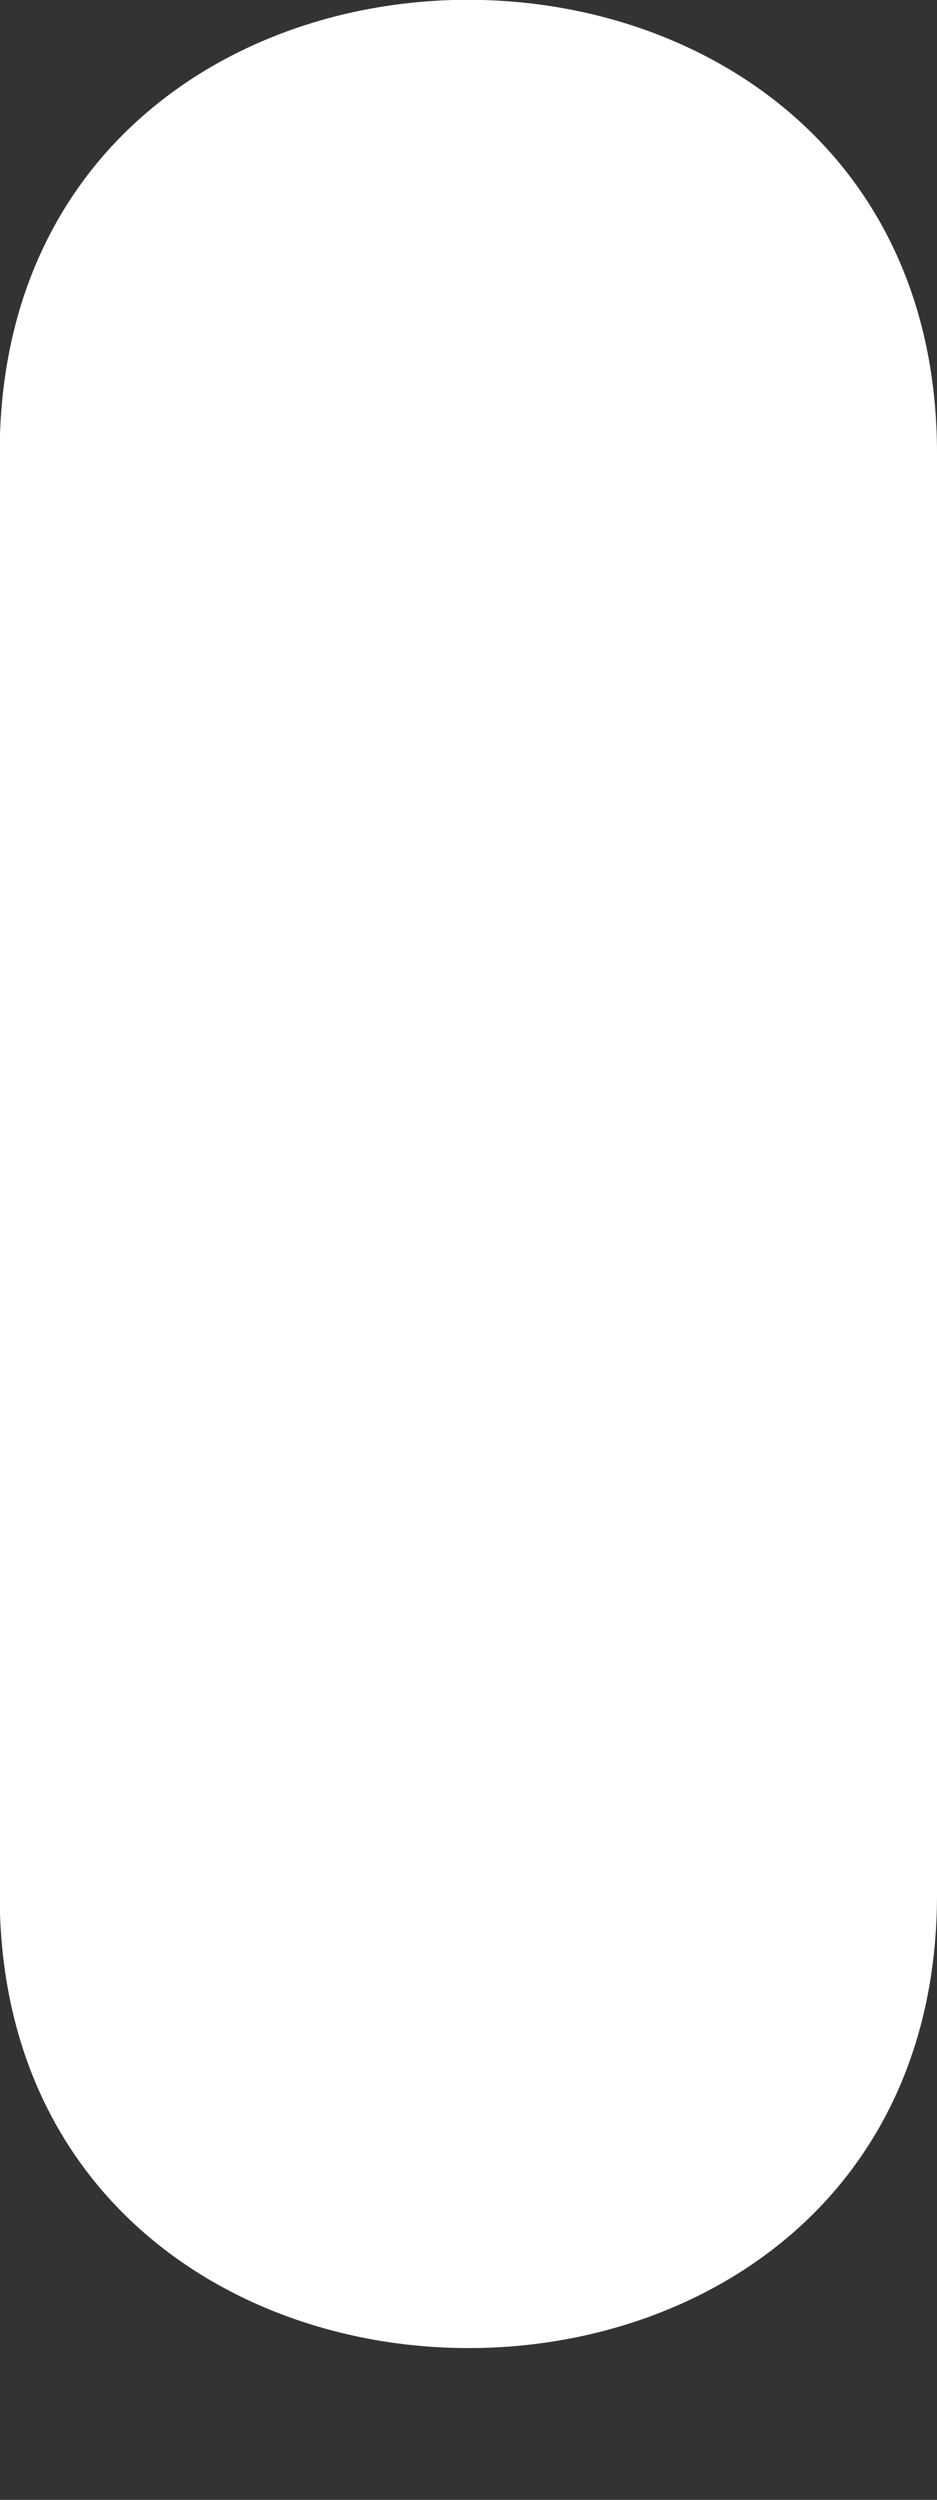<?xml version="1.0" encoding="UTF-8" standalone="no"?>
<!DOCTYPE svg PUBLIC "-//W3C//DTD SVG 1.1//EN" "http://www.w3.org/Graphics/SVG/1.1/DTD/svg11.dtd">
<svg width="100%" height="100%" viewBox="0 0 3 8" version="1.1" xmlns="http://www.w3.org/2000/svg" xmlns:xlink="http://www.w3.org/1999/xlink" xml:space="preserve" xmlns:serif="http://www.serif.com/" style="fill-rule:evenodd;clip-rule:evenodd;stroke-linejoin:round;stroke-miterlimit:2;">
    <rect x="0" y="0" width="3" height="8" fill="#333333" stroke="none"/>
    <g transform="matrix(1,0,0,1,-552.232,-981.242)">
        <g transform="matrix(0,-1,-1,0,556.037,983.499)">
            <path d="M-3.806,0.805L0.806,0.805C2.74,0.805 2.743,3.806 0.806,3.806L-3.806,3.806C-5.739,3.806 -5.743,0.805 -3.806,0.805" style="fill:white;fill-rule:nonzero;"/>
        </g>
    </g>
</svg>
